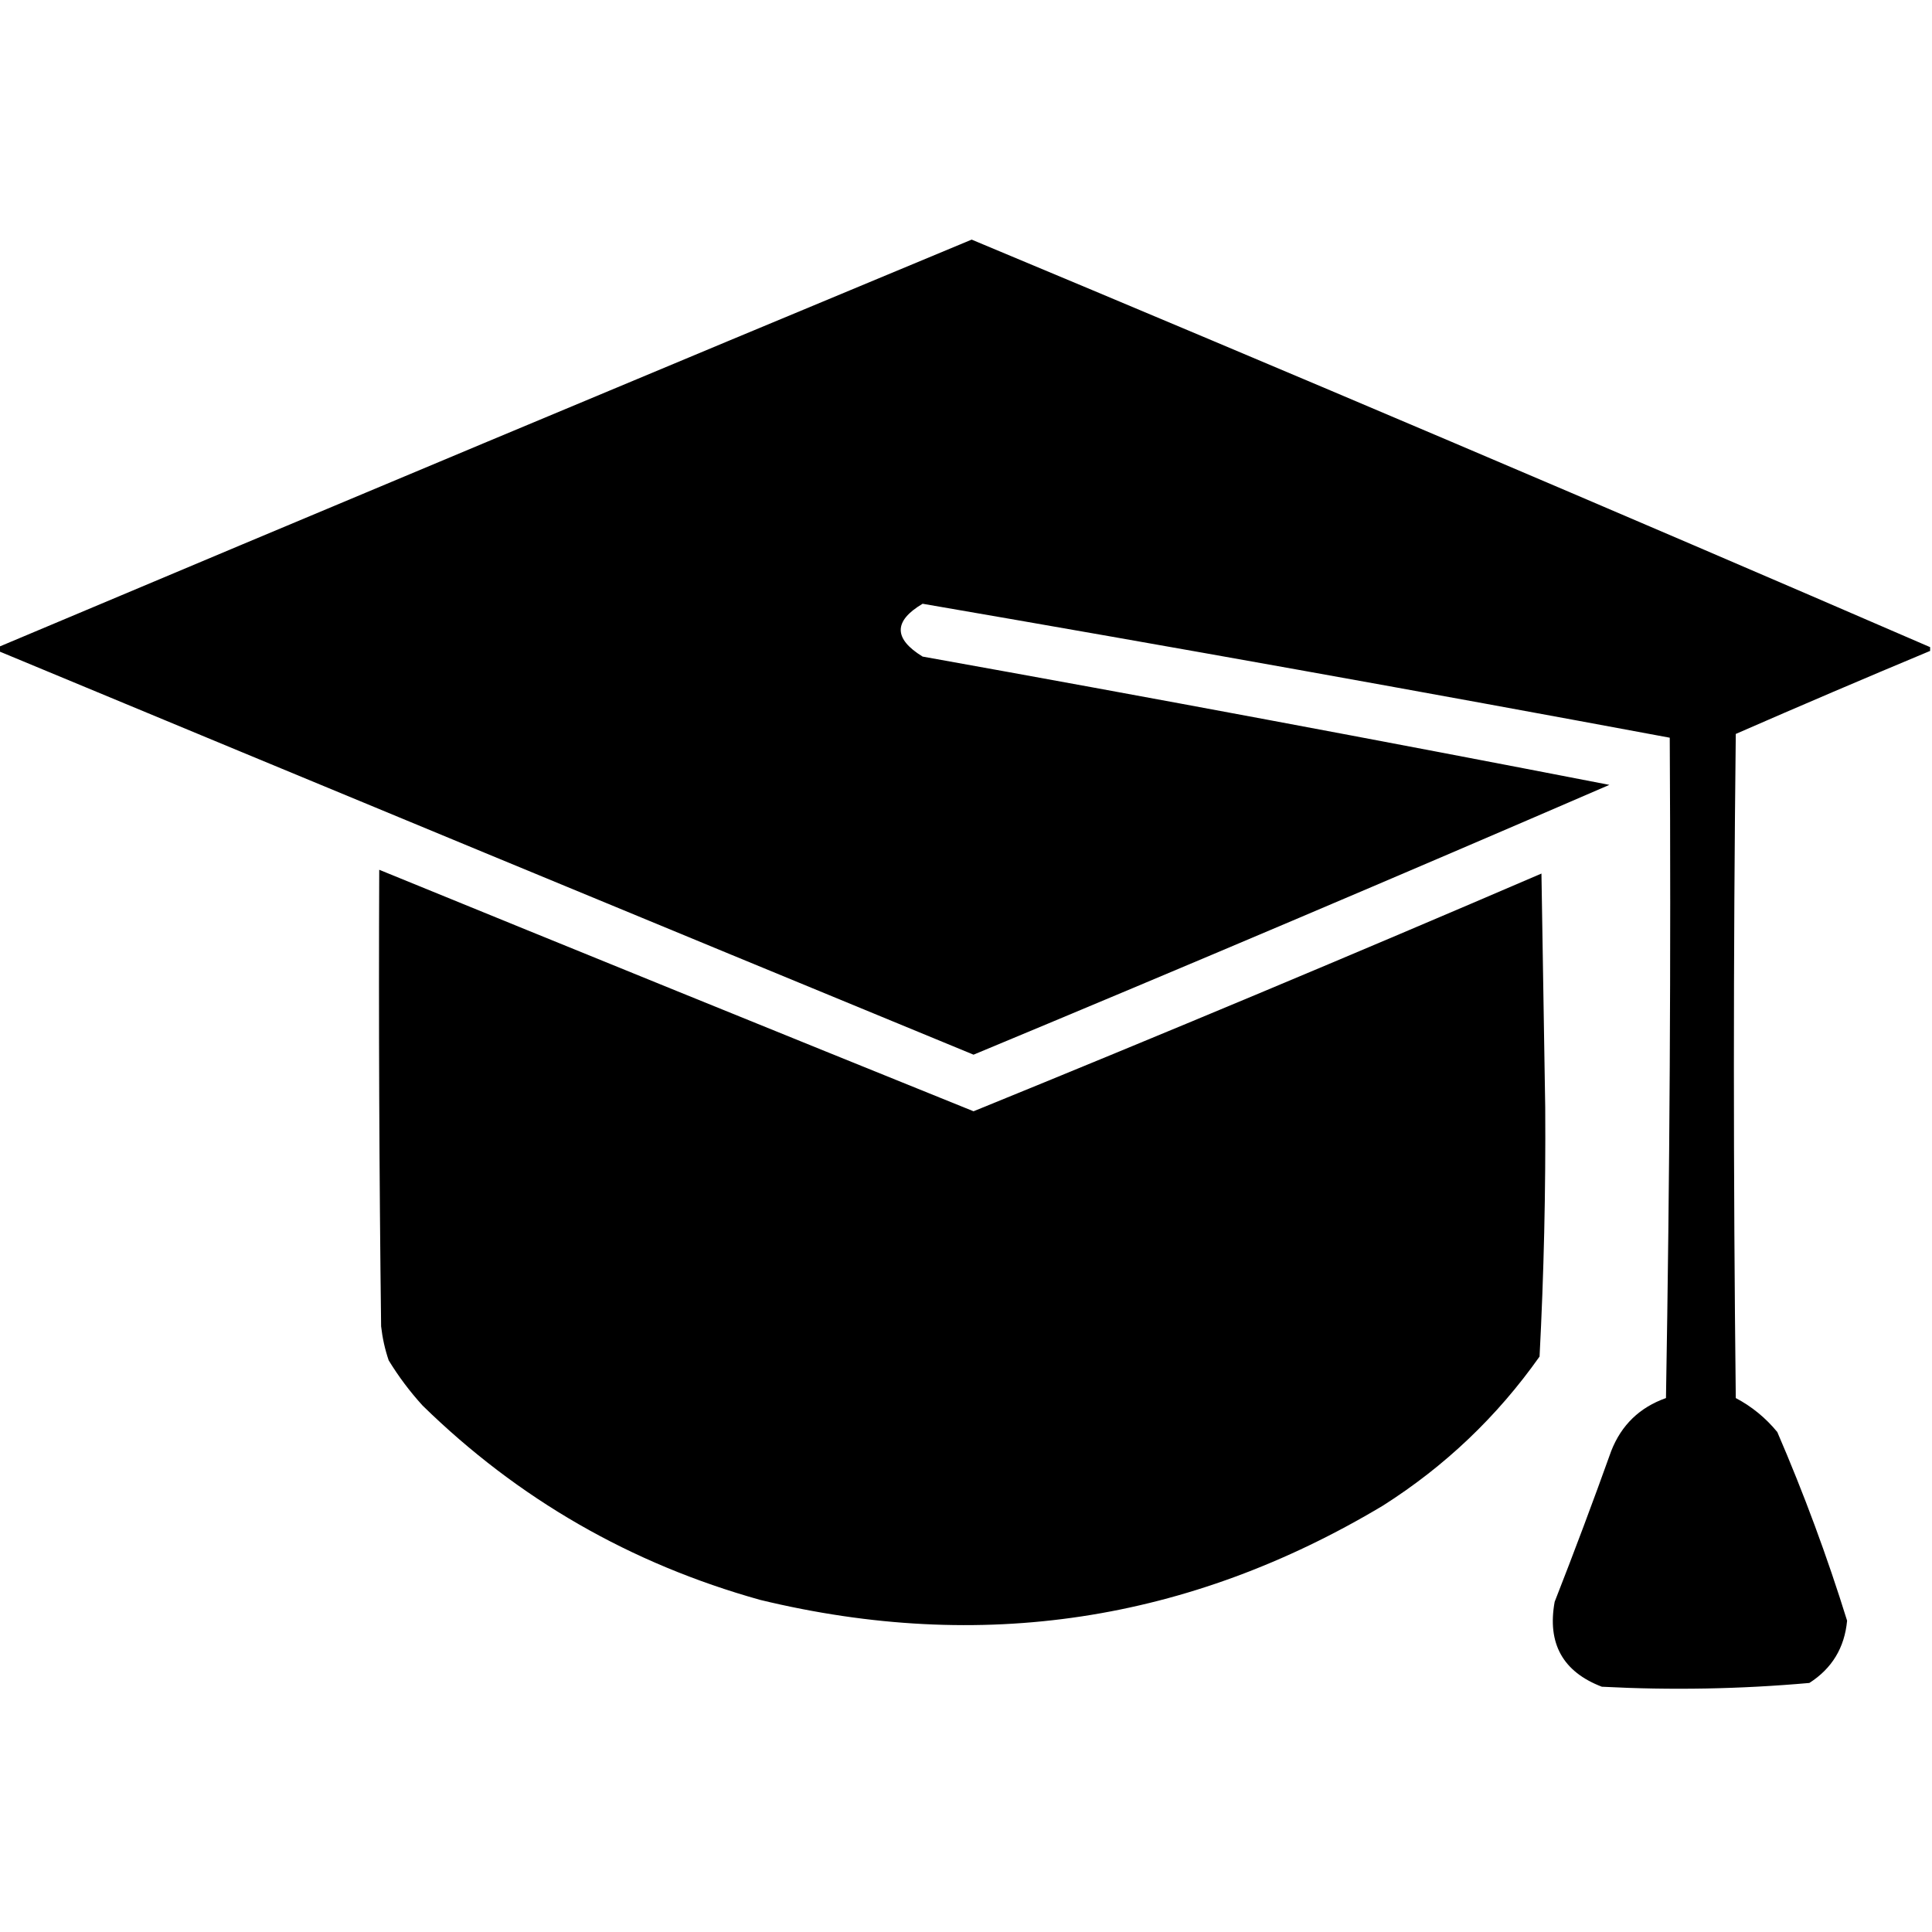<?xml version="1.0" encoding="UTF-8"?>
<!DOCTYPE svg PUBLIC "-//W3C//DTD SVG 1.1//EN" "http://www.w3.org/Graphics/SVG/1.1/DTD/svg11.dtd">
<svg xmlns="http://www.w3.org/2000/svg" version="1.1" width="512px" height="512px" style="shape-rendering:geometricPrecision; text-rendering:geometricPrecision; image-rendering:optimizeQuality; fill-rule:evenodd; clip-rule:evenodd" xmlns:xlink="http://www.w3.org/1999/xlink">
<g fill="#000000" stroke="none">
<path d="M 511.5,171.5 C 511.5,171.833 511.5,172.167 511.5,172.5C 494.286,179.689 477.119,187.023 460,194.5C 459.333,253.167 459.333,311.833 460,370.5C 464.248,372.743 467.914,375.743 471,379.5C 478.065,395.865 484.232,412.532 489.5,429.5C 488.831,436.658 485.497,442.158 479.5,446C 461.232,447.627 442.899,447.96 424.5,447C 414.166,443.041 409.999,435.541 412,424.5C 417.197,411.244 422.197,397.911 427,384.5C 429.699,377.635 434.532,372.968 441.5,370.5C 442.5,312.17 442.833,253.837 442.5,195.5C 376.533,183.206 310.533,171.372 244.5,160C 236.776,164.586 236.776,169.253 244.5,174C 305.276,184.906 365.942,196.24 426.5,208C 370.531,232.215 314.364,256.048 258,279.5C 171.75,243.956 85.584,208.29 -0.5,172.5C -0.5,172.167 -0.5,171.833 -0.5,171.5C 85.395,135.311 171.395,99.311 257.5,63.5C 342.419,98.961 427.085,134.961 511.5,171.5 Z"/>
<path d="M 100.5,230.5 C 152.95,251.928 205.45,273.262 258,294.5C 308.356,273.991 358.523,252.991 408.5,231.5C 408.833,252.167 409.167,272.833 409.5,293.5C 409.645,315.548 409.145,337.548 408,359.5C 396.773,375.393 382.94,388.56 366.5,399C 315.028,429.812 260.028,438.145 201.5,424C 167.149,414.416 137.316,397.25 112,372.5C 108.615,368.783 105.615,364.783 103,360.5C 102.012,357.576 101.346,354.576 101,351.5C 100.5,311.168 100.333,270.835 100.5,230.5 Z"/>
</g>
</svg>
